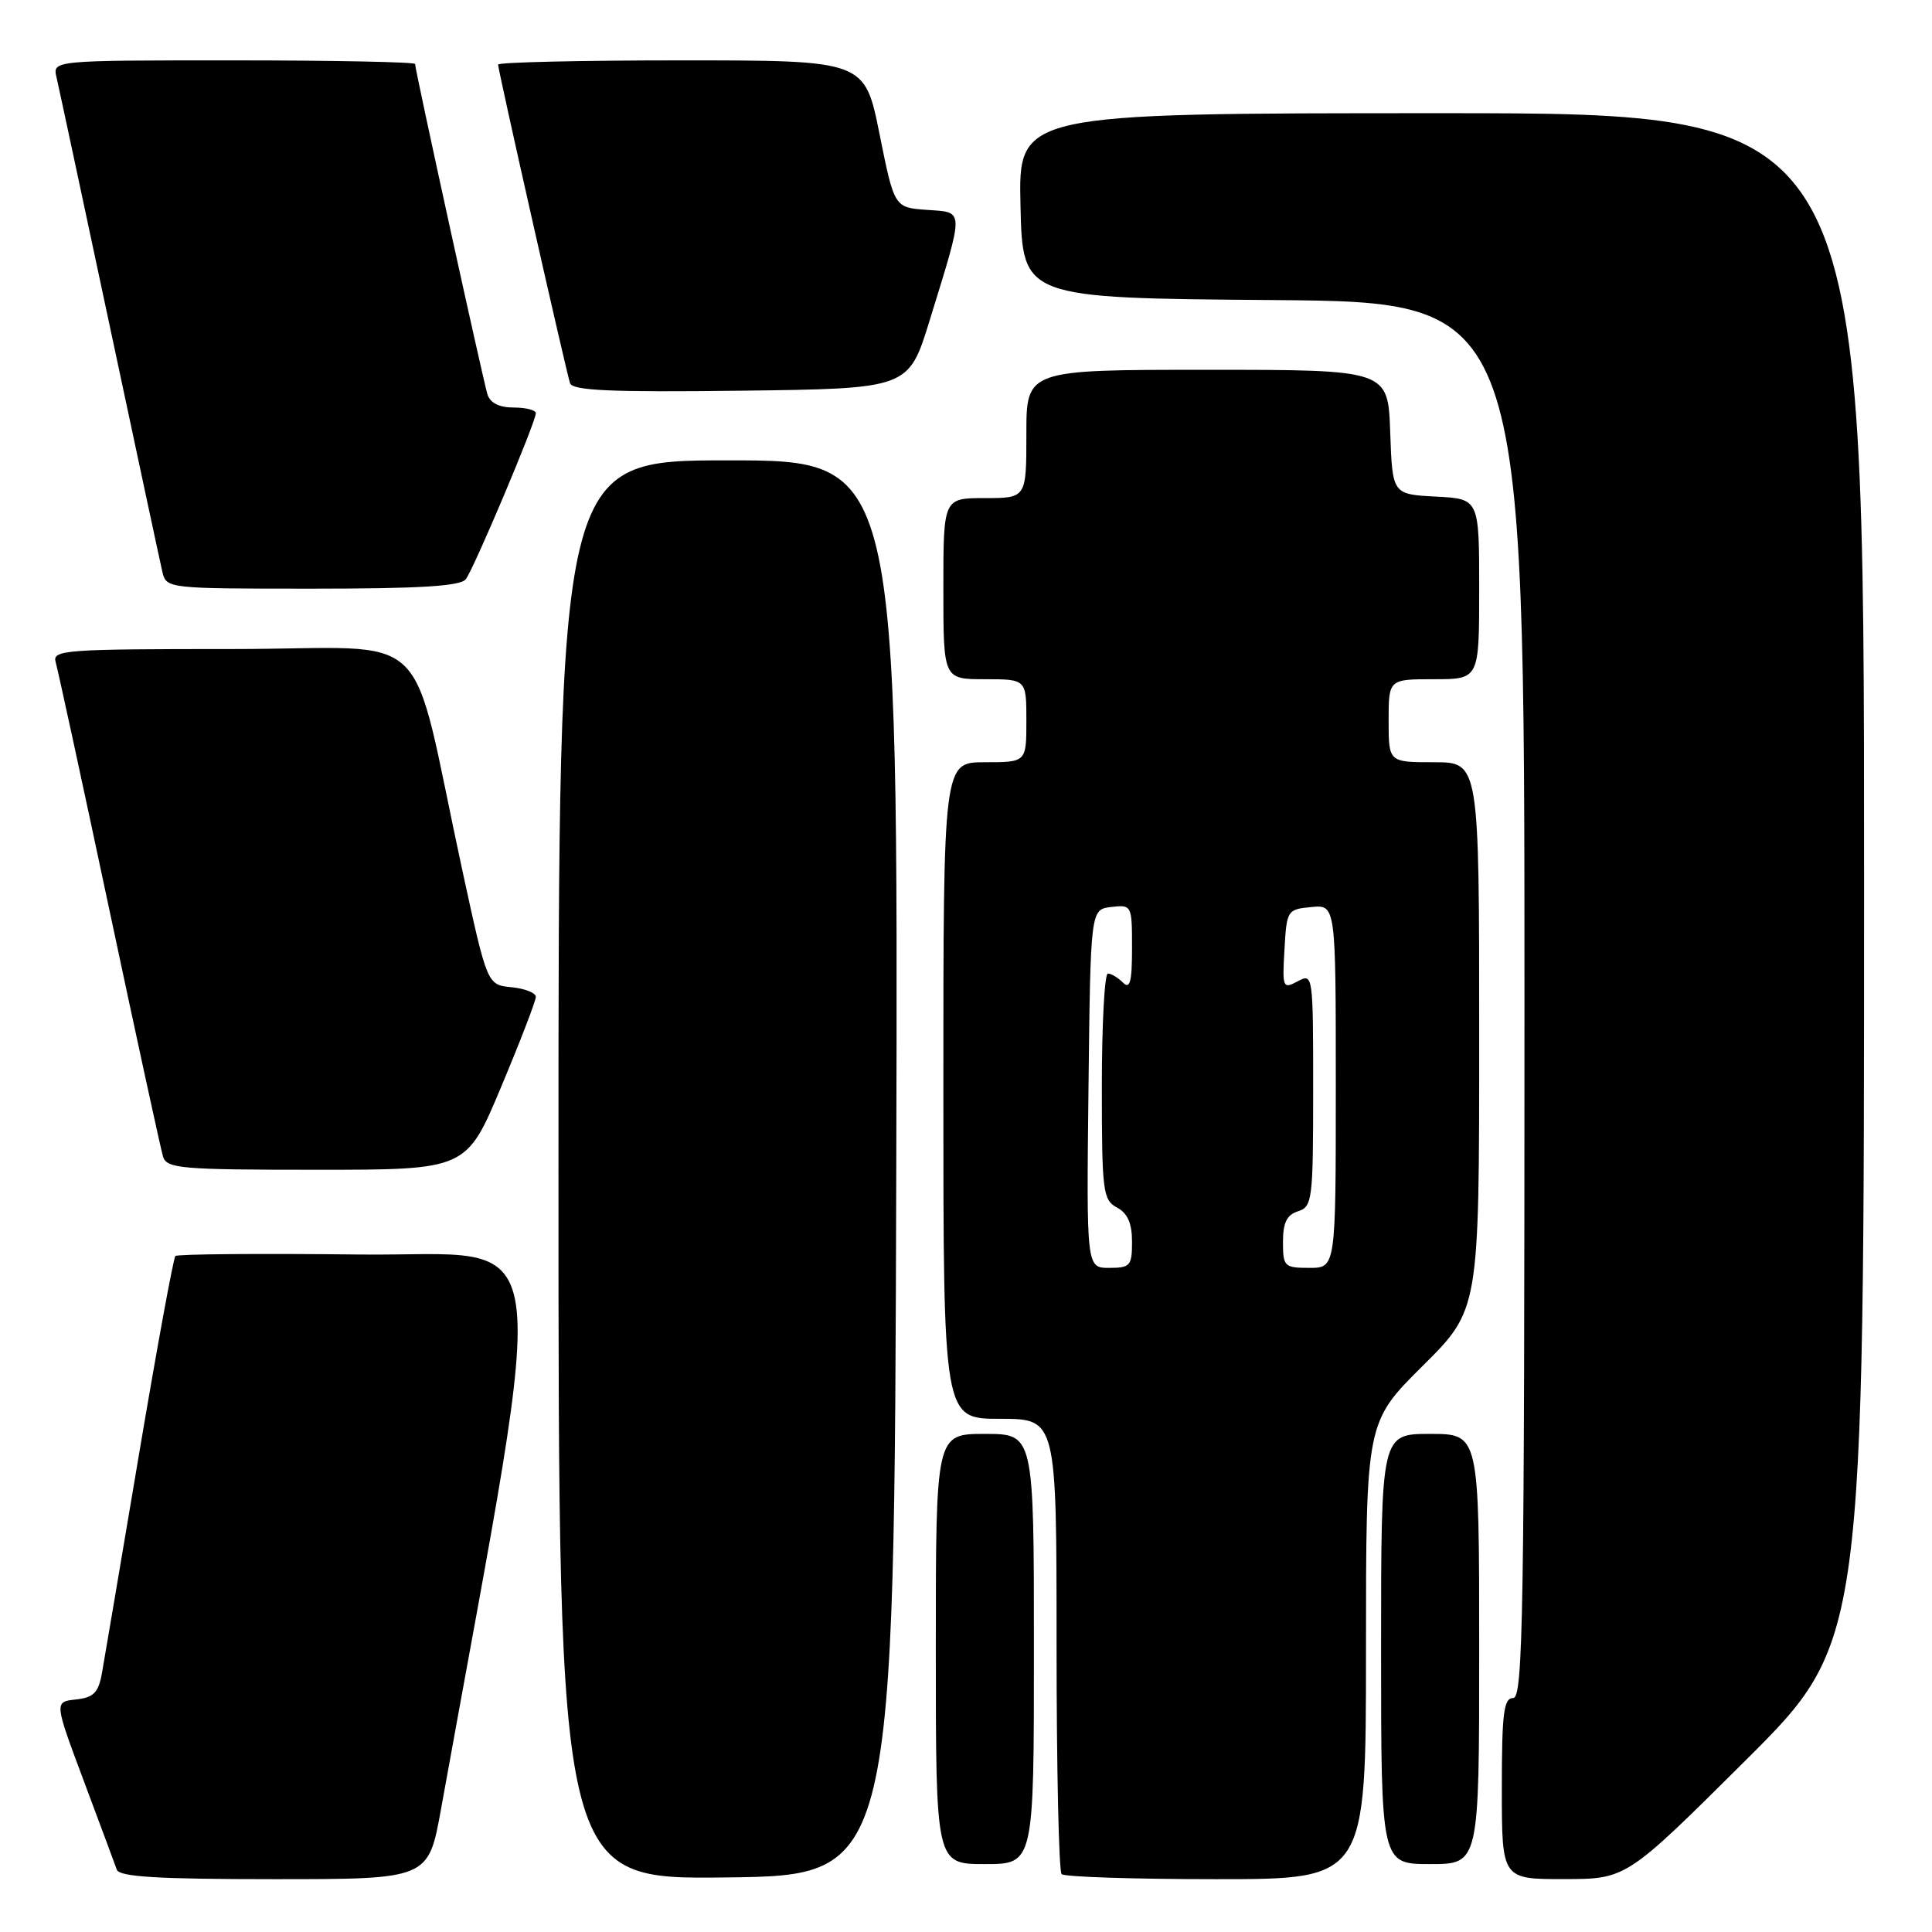 <?xml version="1.0" encoding="UTF-8" standalone="no"?>
<!DOCTYPE svg PUBLIC "-//W3C//DTD SVG 1.1//EN" "http://www.w3.org/Graphics/SVG/1.1/DTD/svg11.dtd" >
<svg xmlns="http://www.w3.org/2000/svg" xmlns:xlink="http://www.w3.org/1999/xlink" version="1.1" viewBox="0 0 256 256">
 <g >
 <path fill="currentColor"
d=" M 58.43 239.75 C 72.95 159.30 74.01 166.53 47.67 166.23 C 34.49 166.08 23.49 166.17 23.24 166.43 C 22.98 166.69 20.81 178.51 18.42 192.70 C 16.03 206.89 13.82 219.94 13.51 221.69 C 13.04 224.30 12.41 224.93 10.06 225.19 C 7.18 225.50 7.18 225.50 11.11 236.00 C 13.27 241.78 15.24 247.06 15.48 247.75 C 15.83 248.69 20.93 249.00 36.35 249.00 C 56.76 249.00 56.76 249.00 58.43 239.75 Z  M 118.76 154.75 C 119.01 61.00 119.01 61.00 96.51 61.00 C 74.00 61.00 74.00 61.00 74.00 155.02 C 74.00 249.04 74.00 249.04 96.25 248.77 C 118.50 248.50 118.50 248.50 118.76 154.75 Z  M 181.00 218.72 C 181.00 188.45 181.00 188.45 188.50 181.00 C 196.00 173.55 196.00 173.55 196.00 137.28 C 196.00 101.00 196.00 101.00 190.00 101.00 C 184.00 101.00 184.00 101.00 184.00 95.50 C 184.00 90.00 184.00 90.00 190.00 90.00 C 196.00 90.00 196.00 90.00 196.00 78.05 C 196.00 66.10 196.00 66.10 190.25 65.80 C 184.50 65.50 184.50 65.50 184.21 57.25 C 183.92 49.00 183.92 49.00 159.96 49.00 C 136.00 49.00 136.00 49.00 136.00 57.50 C 136.00 66.00 136.00 66.00 130.50 66.00 C 125.00 66.00 125.00 66.00 125.00 78.00 C 125.00 90.00 125.00 90.00 130.50 90.00 C 136.00 90.00 136.00 90.00 136.00 95.50 C 136.00 101.00 136.00 101.00 130.50 101.00 C 125.00 101.00 125.00 101.00 125.00 144.50 C 125.00 188.00 125.00 188.00 132.50 188.00 C 140.00 188.00 140.00 188.00 140.00 217.83 C 140.00 234.24 140.30 247.97 140.67 248.33 C 141.03 248.70 150.26 249.00 161.17 249.00 C 181.00 249.00 181.00 249.00 181.00 218.72 Z  M 231.25 233.31 C 247.00 217.63 247.00 217.63 247.00 116.32 C 247.00 15.00 247.00 15.00 190.97 15.00 C 134.94 15.00 134.94 15.00 135.22 27.25 C 135.50 39.50 135.50 39.50 168.75 39.76 C 202.00 40.03 202.00 40.03 202.00 132.51 C 202.00 214.06 201.82 225.00 200.50 225.00 C 199.25 225.00 199.00 227.00 199.00 237.00 C 199.00 249.00 199.00 249.00 207.25 248.99 C 215.50 248.98 215.50 248.98 231.25 233.31 Z  M 137.00 218.50 C 137.00 190.00 137.00 190.00 130.50 190.00 C 124.00 190.00 124.00 190.00 124.00 218.50 C 124.00 247.00 124.00 247.00 130.50 247.00 C 137.00 247.00 137.00 247.00 137.00 218.50 Z  M 196.00 218.50 C 196.00 190.00 196.00 190.00 189.50 190.00 C 183.00 190.00 183.00 190.00 183.00 218.50 C 183.00 247.00 183.00 247.00 189.50 247.00 C 196.00 247.00 196.00 247.00 196.00 218.50 Z  M 66.40 144.03 C 68.93 138.00 71.00 132.63 71.00 132.09 C 71.00 131.56 69.55 130.99 67.78 130.81 C 64.56 130.50 64.56 130.50 61.30 115.50 C 54.05 82.07 58.10 86.00 30.86 86.00 C 8.48 86.00 6.90 86.12 7.38 87.75 C 7.66 88.71 10.86 103.45 14.48 120.50 C 18.10 137.55 21.31 152.29 21.60 153.25 C 22.09 154.84 23.95 155.00 41.97 155.00 C 61.80 155.00 61.80 155.00 66.40 144.03 Z  M 61.72 76.75 C 62.80 75.34 71.01 55.90 71.00 54.75 C 71.00 54.34 69.68 54.00 68.07 54.00 C 66.15 54.00 64.95 53.40 64.59 52.25 C 64.00 50.35 55.00 9.26 55.00 8.48 C 55.00 8.22 44.19 8.00 30.98 8.00 C 6.96 8.00 6.96 8.00 7.49 10.25 C 7.78 11.49 10.93 26.23 14.50 43.00 C 18.07 59.77 21.22 74.51 21.51 75.75 C 22.04 77.99 22.14 78.00 41.40 78.00 C 55.70 78.00 61.01 77.67 61.72 76.75 Z  M 123.17 42.50 C 127.81 27.43 127.83 28.17 122.82 27.81 C 118.50 27.50 118.50 27.50 116.54 17.75 C 114.58 8.00 114.58 8.00 90.29 8.00 C 76.93 8.00 66.00 8.25 66.00 8.56 C 66.00 9.31 75.00 49.15 75.53 50.77 C 75.86 51.76 80.91 51.98 98.17 51.77 C 120.39 51.50 120.39 51.50 123.17 42.50 Z  M 144.23 144.25 C 144.50 120.50 144.50 120.50 147.25 120.18 C 149.97 119.87 150.00 119.93 150.00 125.63 C 150.00 130.12 149.73 131.13 148.80 130.20 C 148.14 129.54 147.24 129.00 146.80 129.00 C 146.36 129.00 146.00 135.73 146.00 143.96 C 146.00 157.91 146.14 159.00 148.00 160.00 C 149.41 160.75 150.00 162.09 150.00 164.54 C 150.00 167.72 149.76 168.00 146.98 168.00 C 143.96 168.00 143.96 168.00 144.23 144.25 Z  M 170.00 164.57 C 170.00 162.01 170.51 160.97 172.00 160.50 C 173.89 159.90 174.00 158.99 174.00 144.40 C 174.00 129.10 173.98 128.94 171.95 130.03 C 169.98 131.08 169.90 130.90 170.20 125.81 C 170.49 120.62 170.57 120.49 173.75 120.19 C 177.00 119.87 177.00 119.87 177.00 143.94 C 177.00 168.00 177.00 168.00 173.50 168.00 C 170.18 168.00 170.00 167.82 170.00 164.57 Z "/>
</g>
</svg>